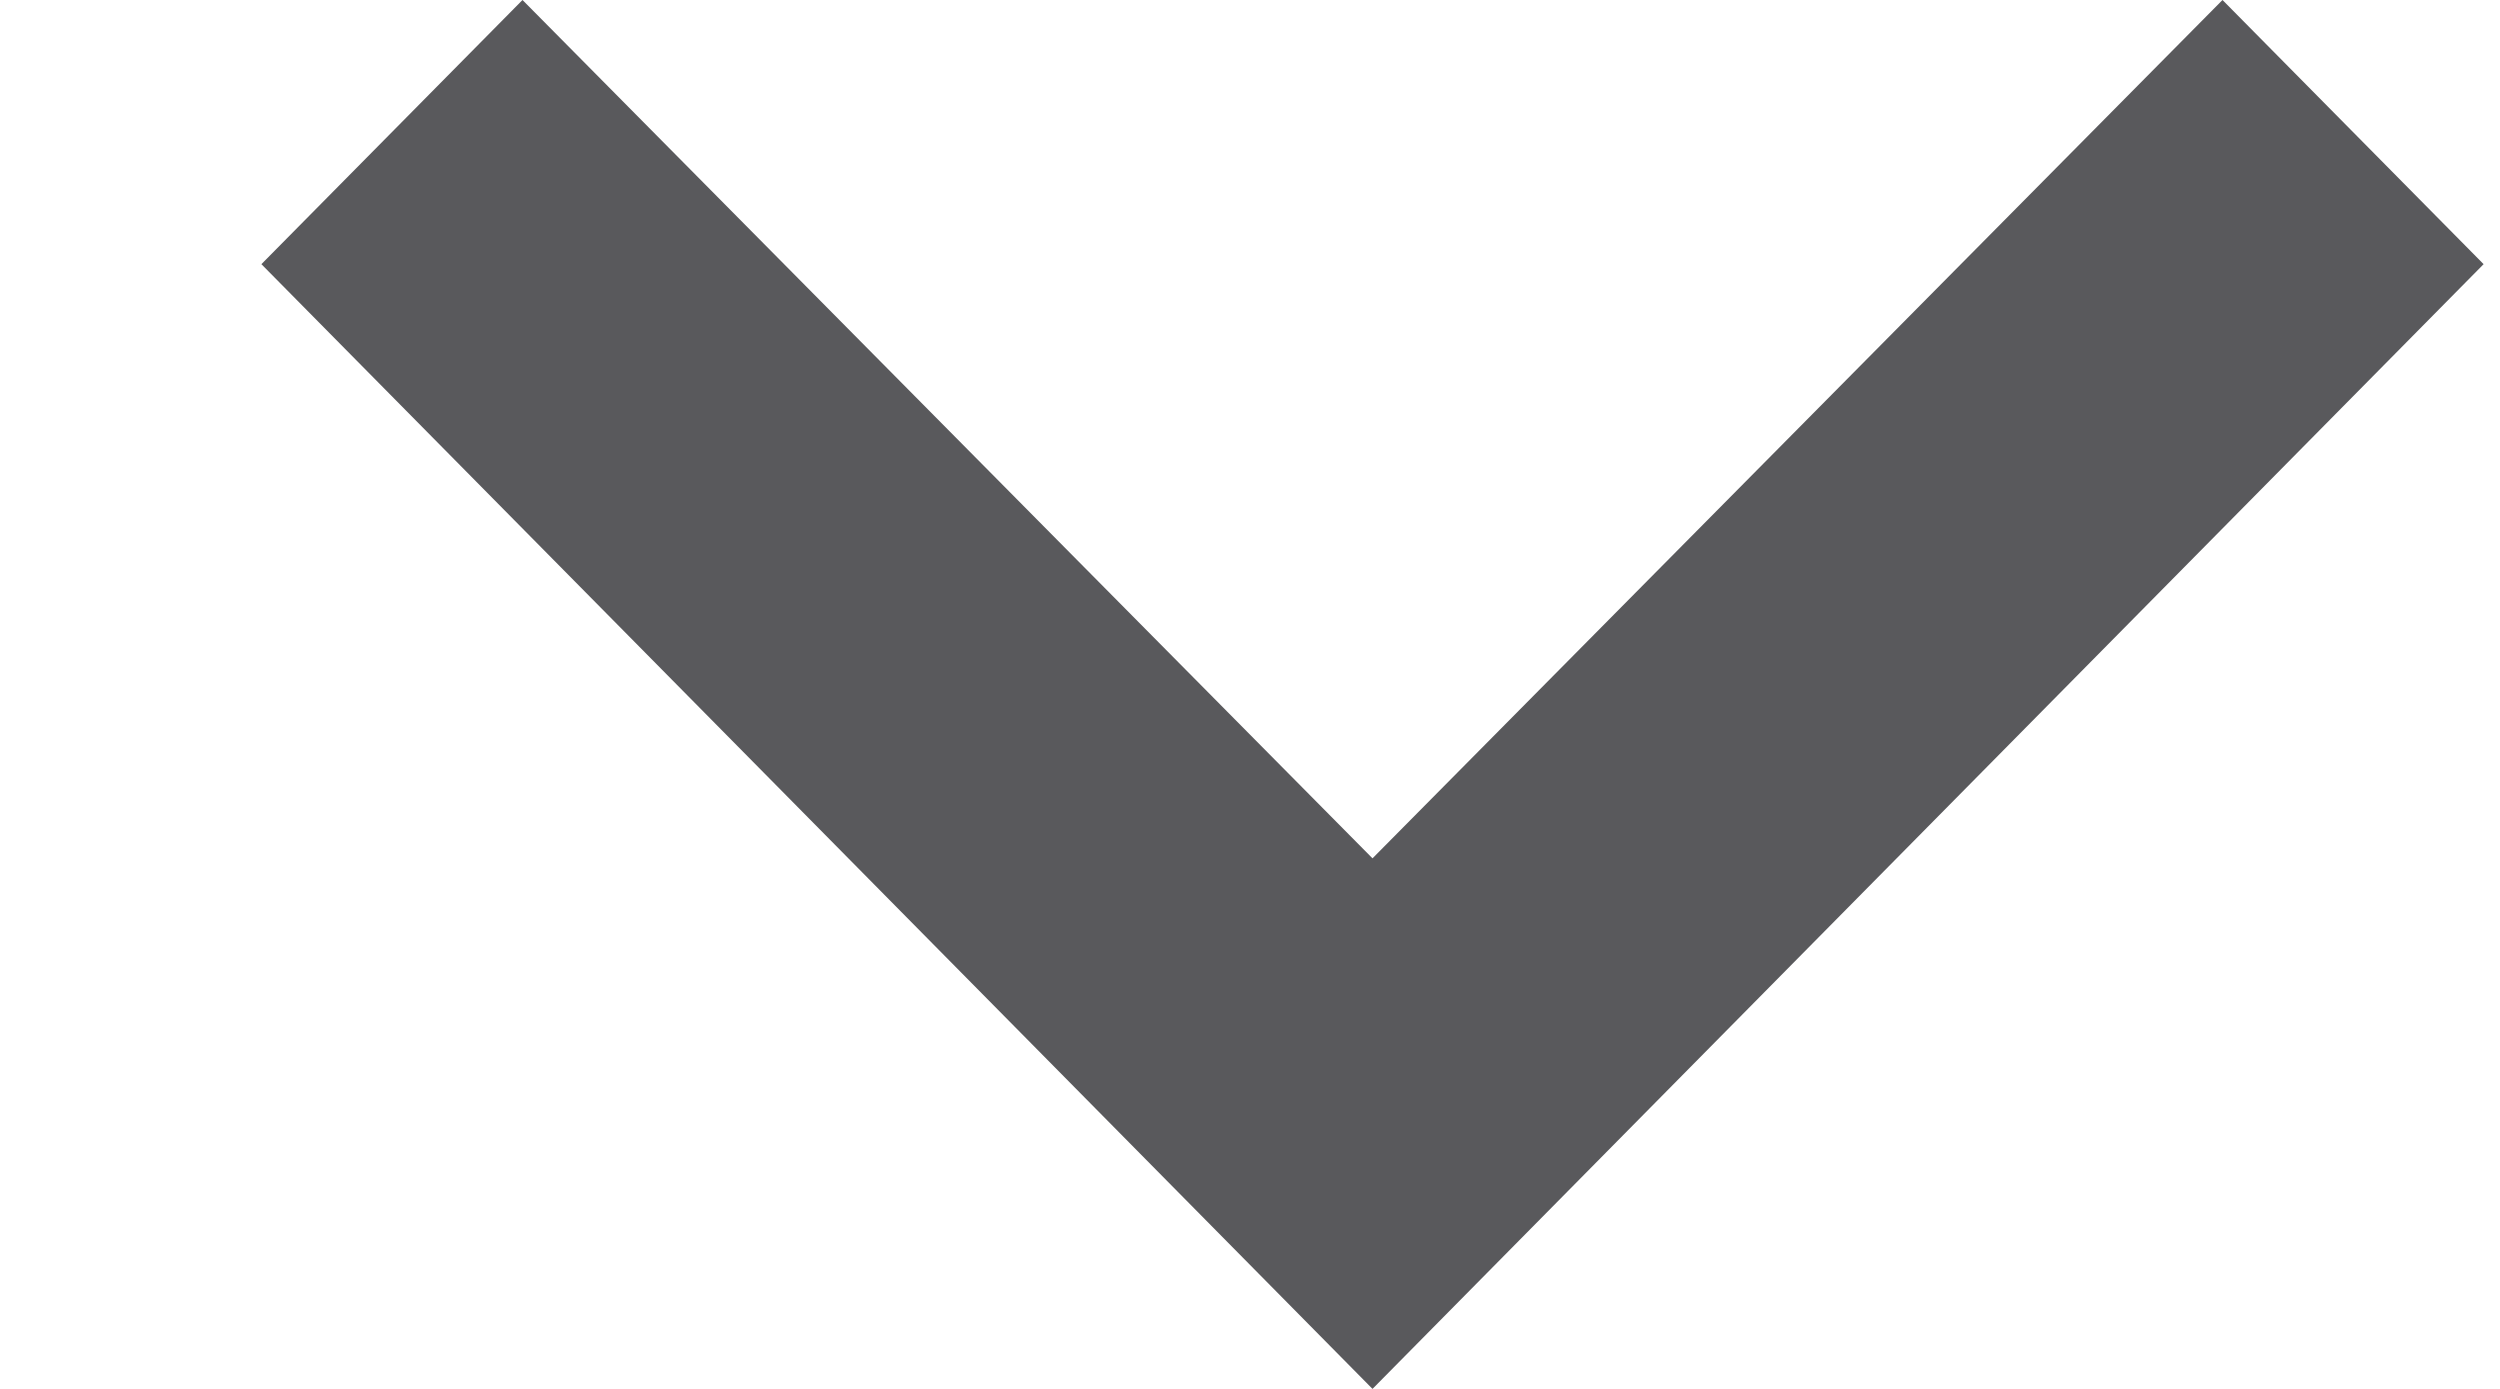 <svg width="9" height="5" viewBox="0 0 9 5" fill="none" xmlns="http://www.w3.org/2000/svg">
<path d="M1.881 4.35748e-07L0.941 0.951L4.941 5L8.941 0.951L8.001 1.68235e-07L4.941 3.09L1.881 4.35748e-07Z" fill="#59595C"/>
</svg>
